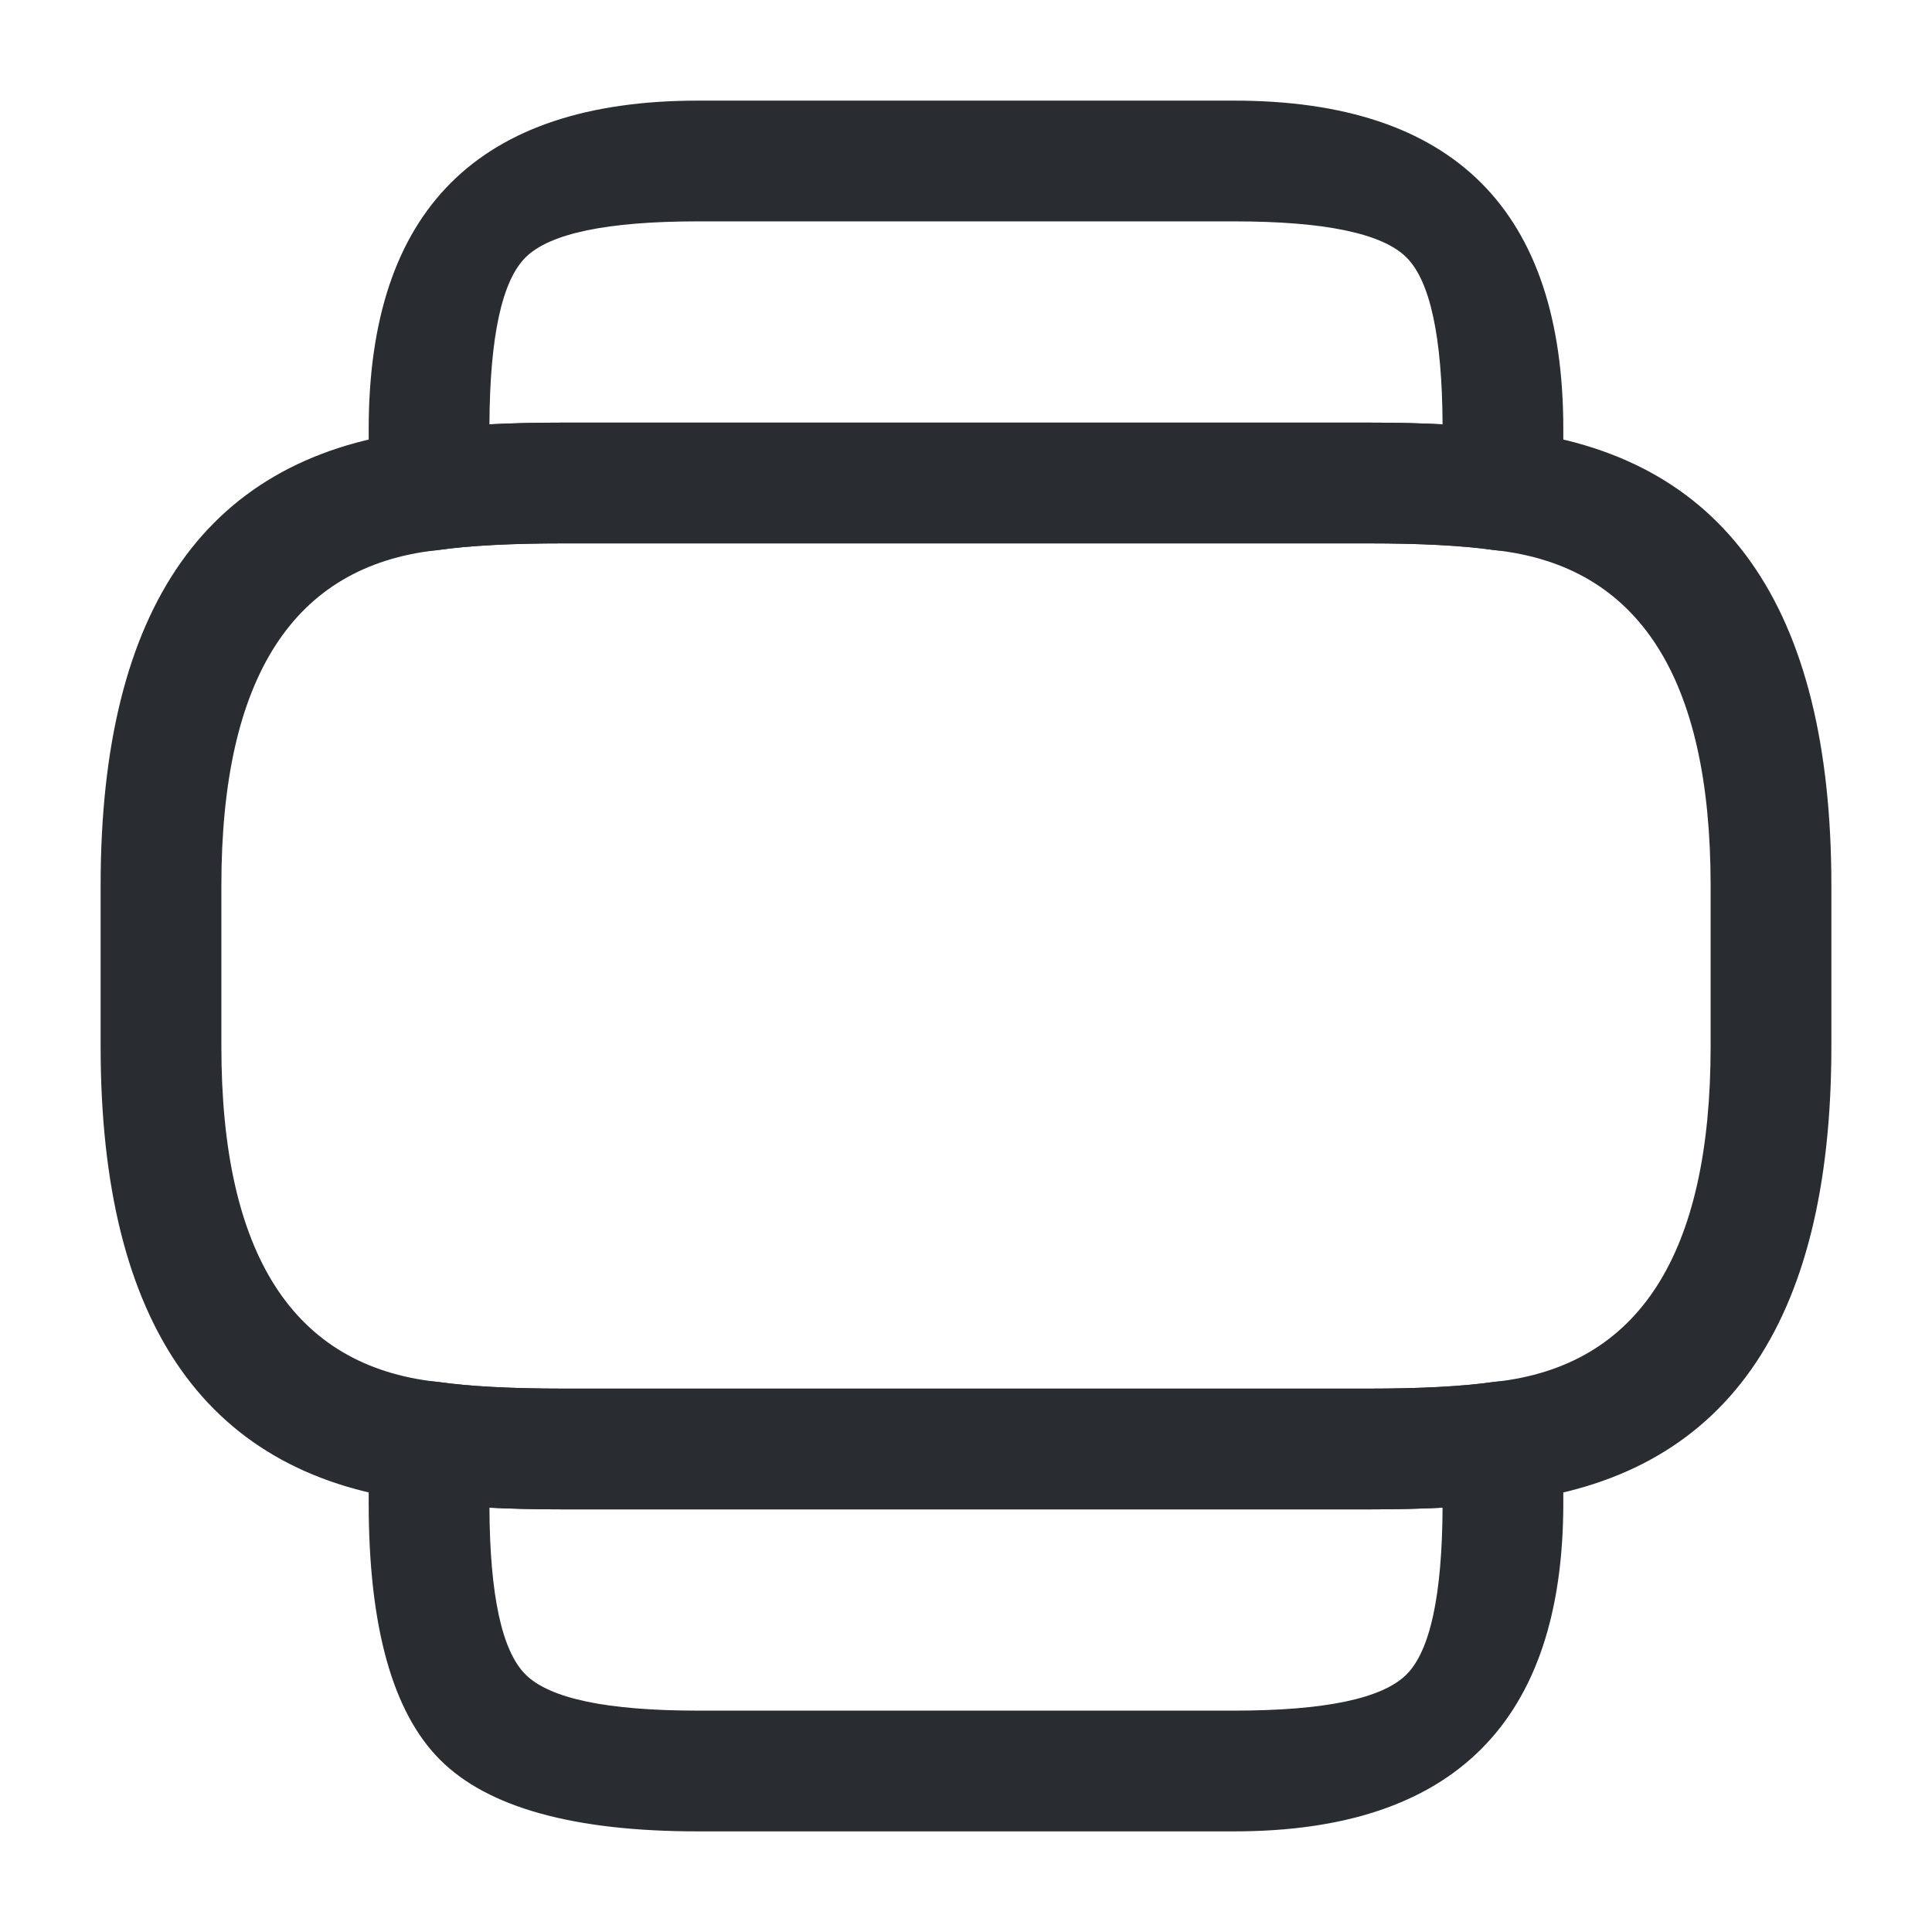 <svg xmlns="http://www.w3.org/2000/svg" width="24" height="24" viewBox="0 0 24 24">
  <defs/>
  <path fill="#292D32" d="M7,5.25 L17,5.25 Q18.074,5.25 18.754,5.346 Q22.75,5.794 22.75,11 L22.75,13 Q22.75,18.206 18.754,18.654 Q18.074,18.75 17,18.75 L7,18.75 Q5.926,18.75 5.246,18.654 Q1.25,18.206 1.25,13 L1.25,11 Q1.25,5.794 5.246,5.346 Q5.926,5.25 7,5.25 Z M7,6.75 Q6.023,6.75 5.446,6.832 Q5.434,6.834 5.422,6.835 Q2.75,7.13 2.75,11 L2.75,13 Q2.75,16.87 5.422,17.165 Q5.434,17.166 5.446,17.168 Q6.023,17.25 7,17.25 L17,17.25 Q17.977,17.25 18.554,17.168 Q18.566,17.166 18.578,17.165 Q21.25,16.87 21.25,13 L21.25,11 Q21.25,7.13 18.578,6.835 Q18.566,6.834 18.554,6.832 Q17.977,6.75 17,6.75 Z"/>
  <path fill="#292D32" d="M17,17.25 Q17.977,17.25 18.554,17.167 Q18.861,17.124 19.11,17.31 Q19.359,17.496 19.402,17.804 Q19.406,17.83 19.408,17.856 Q19.42,18.023 19.42,18.33 L19.42,18.67 Q19.42,22.75 15.33,22.75 L8.67,22.75 Q6.358,22.75 5.469,21.863 Q4.58,20.977 4.58,18.67 L4.58,18.33 Q4.58,18.023 4.592,17.856 Q4.614,17.547 4.849,17.343 Q5.084,17.14 5.393,17.162 Q5.42,17.164 5.446,17.167 Q6.023,17.25 7,17.25 Z M17,18.75 L7,18.75 Q6.497,18.75 6.08,18.729 Q6.088,20.362 6.528,20.801 Q6.978,21.25 8.67,21.25 L15.33,21.25 Q17.022,21.25 17.472,20.801 Q17.912,20.362 17.92,18.729 Q17.503,18.75 17,18.75 Z"/>
  <path fill="#292D32" d="M8.67,1.25 L15.33,1.25 Q19.42,1.25 19.42,5.33 L19.42,5.67 Q19.42,5.977 19.408,6.143 Q19.386,6.453 19.151,6.657 Q18.916,6.86 18.607,6.838 Q18.58,6.836 18.554,6.832 Q17.977,6.75 17,6.75 L7,6.75 Q6.023,6.75 5.446,6.832 Q5.139,6.876 4.89,6.69 Q4.641,6.504 4.598,6.196 Q4.594,6.17 4.592,6.143 Q4.58,5.977 4.58,5.67 L4.58,5.33 Q4.58,1.25 8.67,1.25 Z M8.67,2.75 Q6.978,2.75 6.528,3.198 Q6.088,3.638 6.08,5.271 Q6.497,5.25 7,5.25 L17,5.25 Q17.503,5.25 17.92,5.271 Q17.912,3.638 17.472,3.198 Q17.022,2.75 15.33,2.75 Z"/>
</svg>

